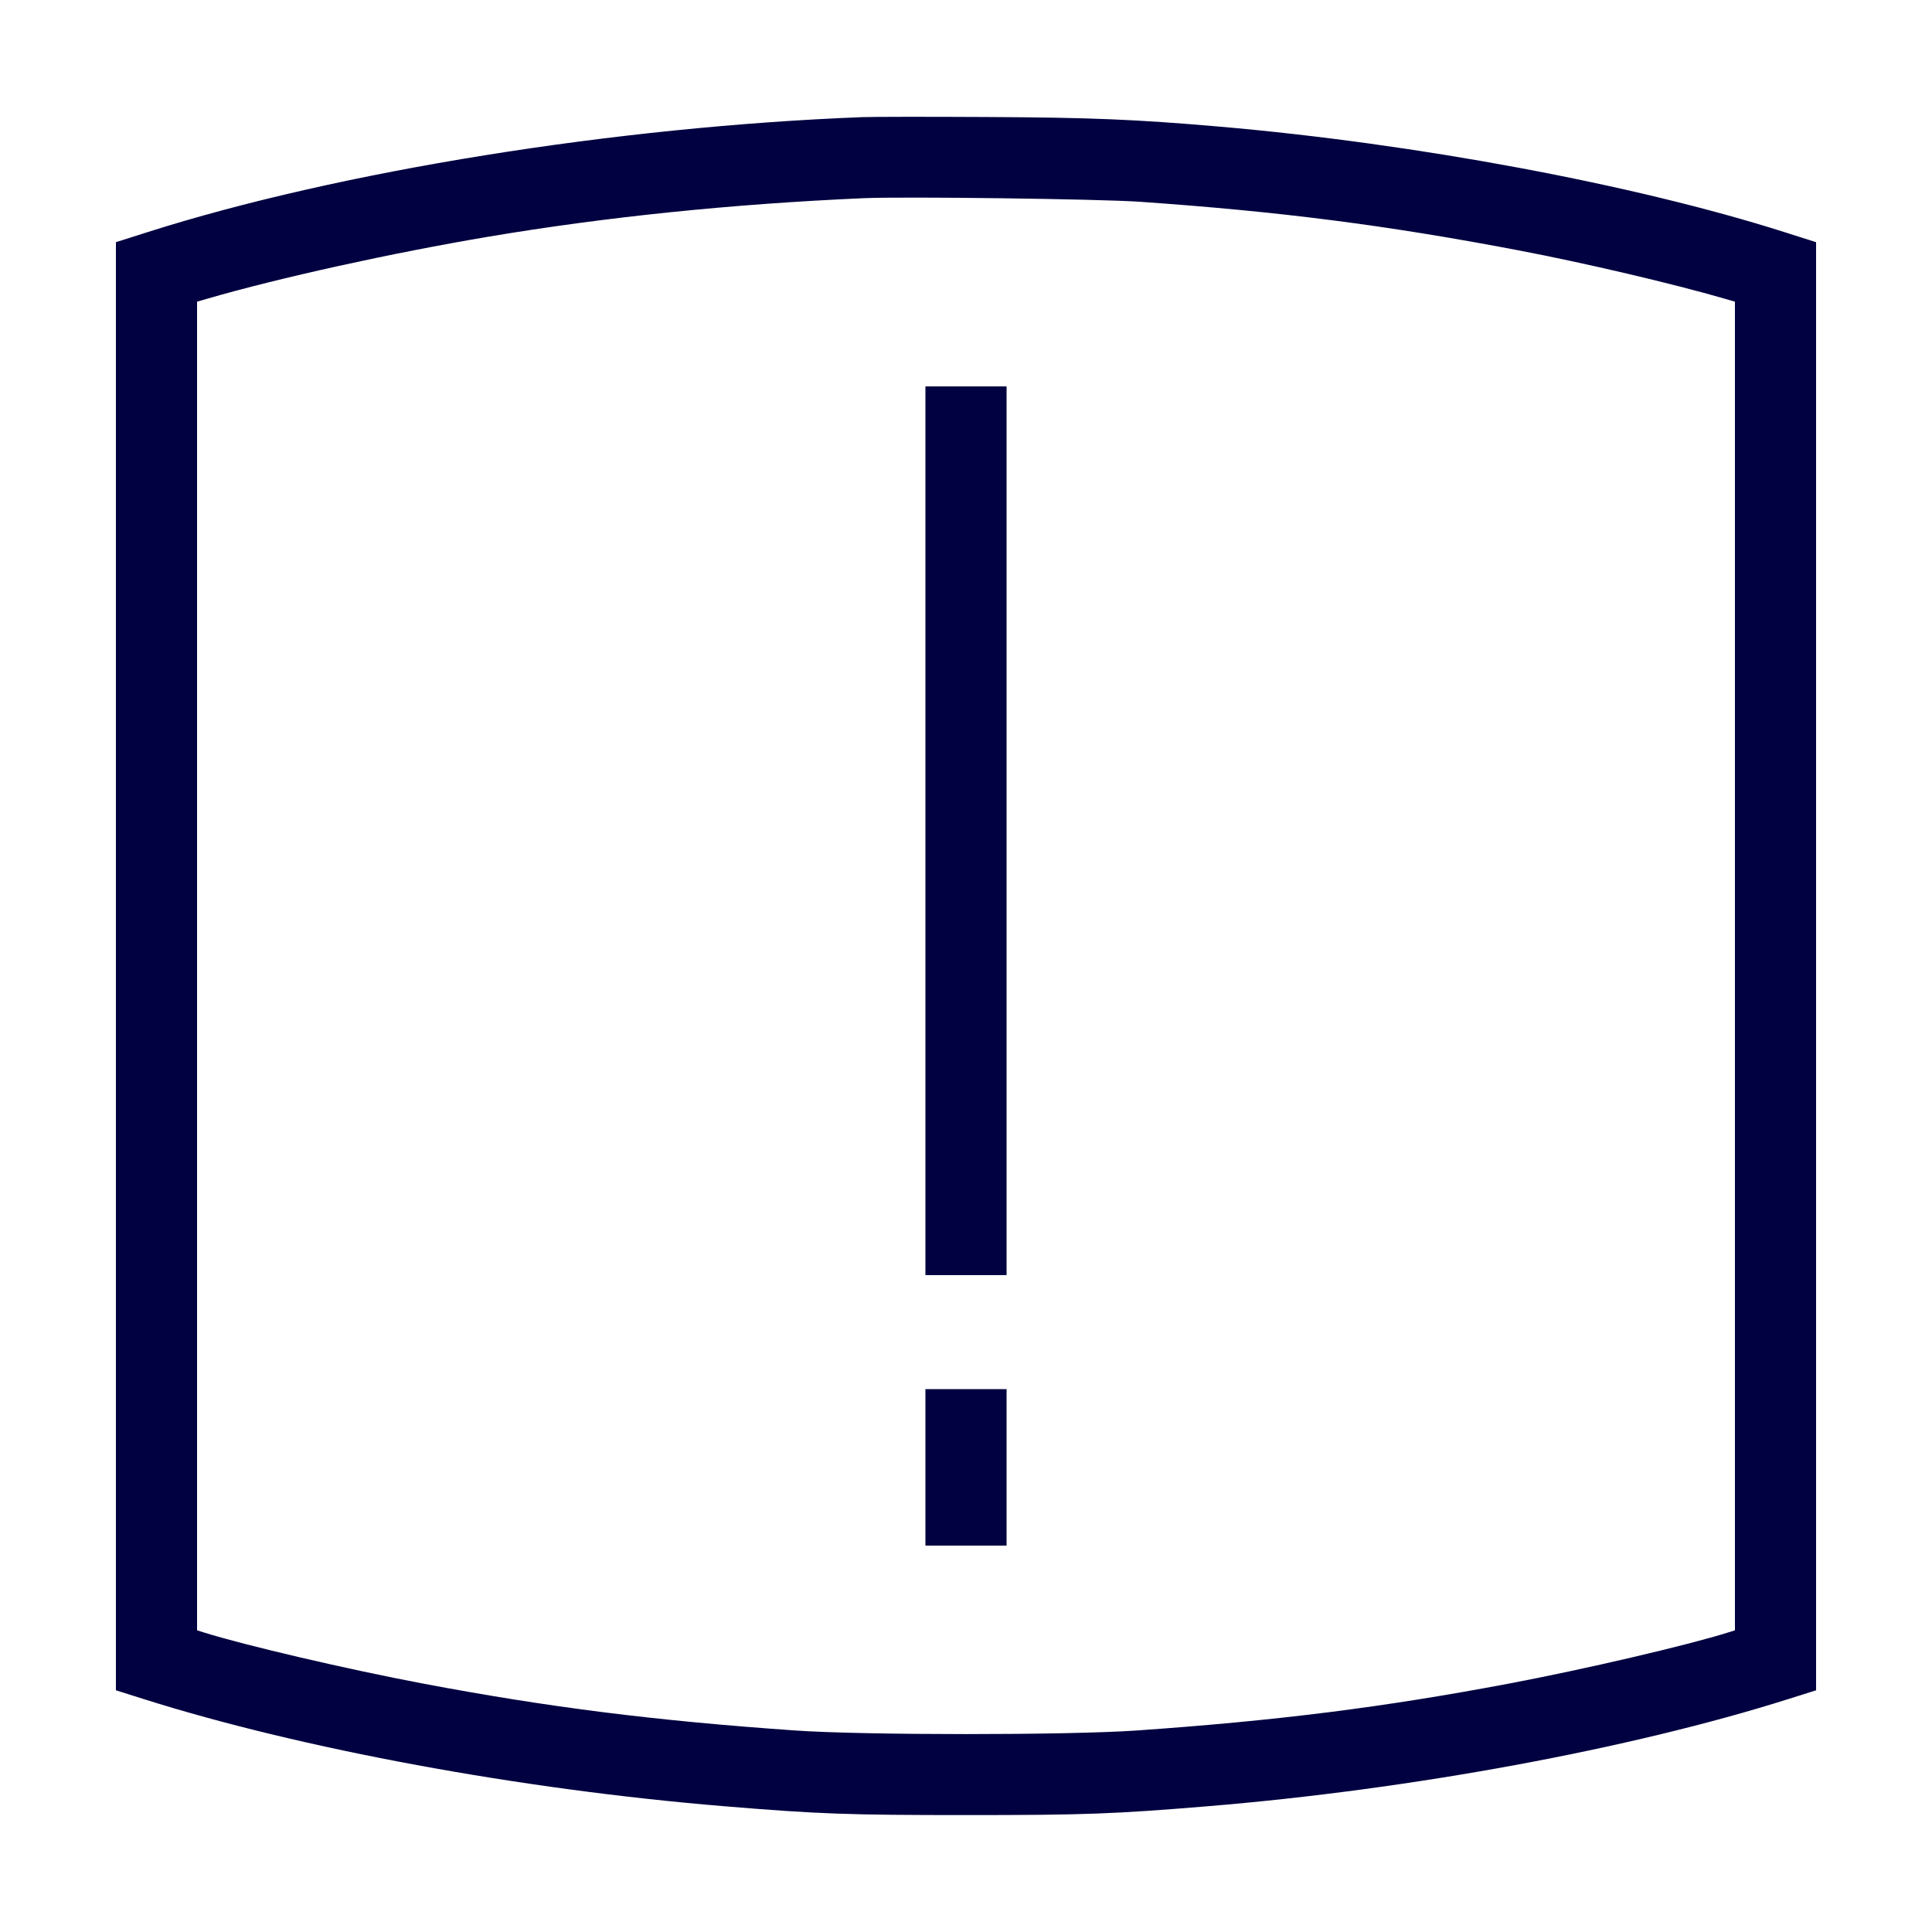 <svg width="48" height="48" viewBox="0 0 48 48" fill="none" xmlns="http://www.w3.org/2000/svg">
<path fill-rule="evenodd" clip-rule="evenodd" d="M21.432 2.91C15.305 3.146 8.417 4.254 3.66 5.769L2.88 6.017V24.006V41.995L3.564 42.211C7.487 43.452 12.942 44.459 18 44.876C20.337 45.069 21.05 45.095 24 45.095C26.95 45.095 27.663 45.069 30 44.876C35.058 44.459 40.513 43.452 44.436 42.211L45.12 41.995V24.006V6.017L44.34 5.769C40.62 4.584 35.171 3.567 30.288 3.145C28.202 2.965 27.105 2.92 24.504 2.907C23.052 2.899 21.67 2.901 21.432 2.91ZM21.456 4.924C18.18 5.068 15.045 5.39 12.128 5.882C9.719 6.289 6.933 6.903 5.148 7.422L4.896 7.495V24V40.505L5.052 40.554C6.073 40.876 8.644 41.476 10.526 41.831C13.642 42.419 16.263 42.749 19.752 42.993C21.473 43.113 26.527 43.113 28.248 42.993C31.737 42.749 34.358 42.419 37.474 41.831C39.356 41.476 41.927 40.876 42.948 40.554L43.104 40.505V24V7.495L42.852 7.422C41.565 7.048 39.375 6.534 37.728 6.22C34.448 5.595 31.818 5.257 28.32 5.013C27.317 4.943 22.459 4.88 21.456 4.924ZM22.992 20.64V31.68H24H25.008V20.64V9.6H24H22.992V20.64ZM22.992 36.456V38.4H24H25.008V36.456V34.512H24H22.992V36.456Z" fill="#010141"/>
</svg>
